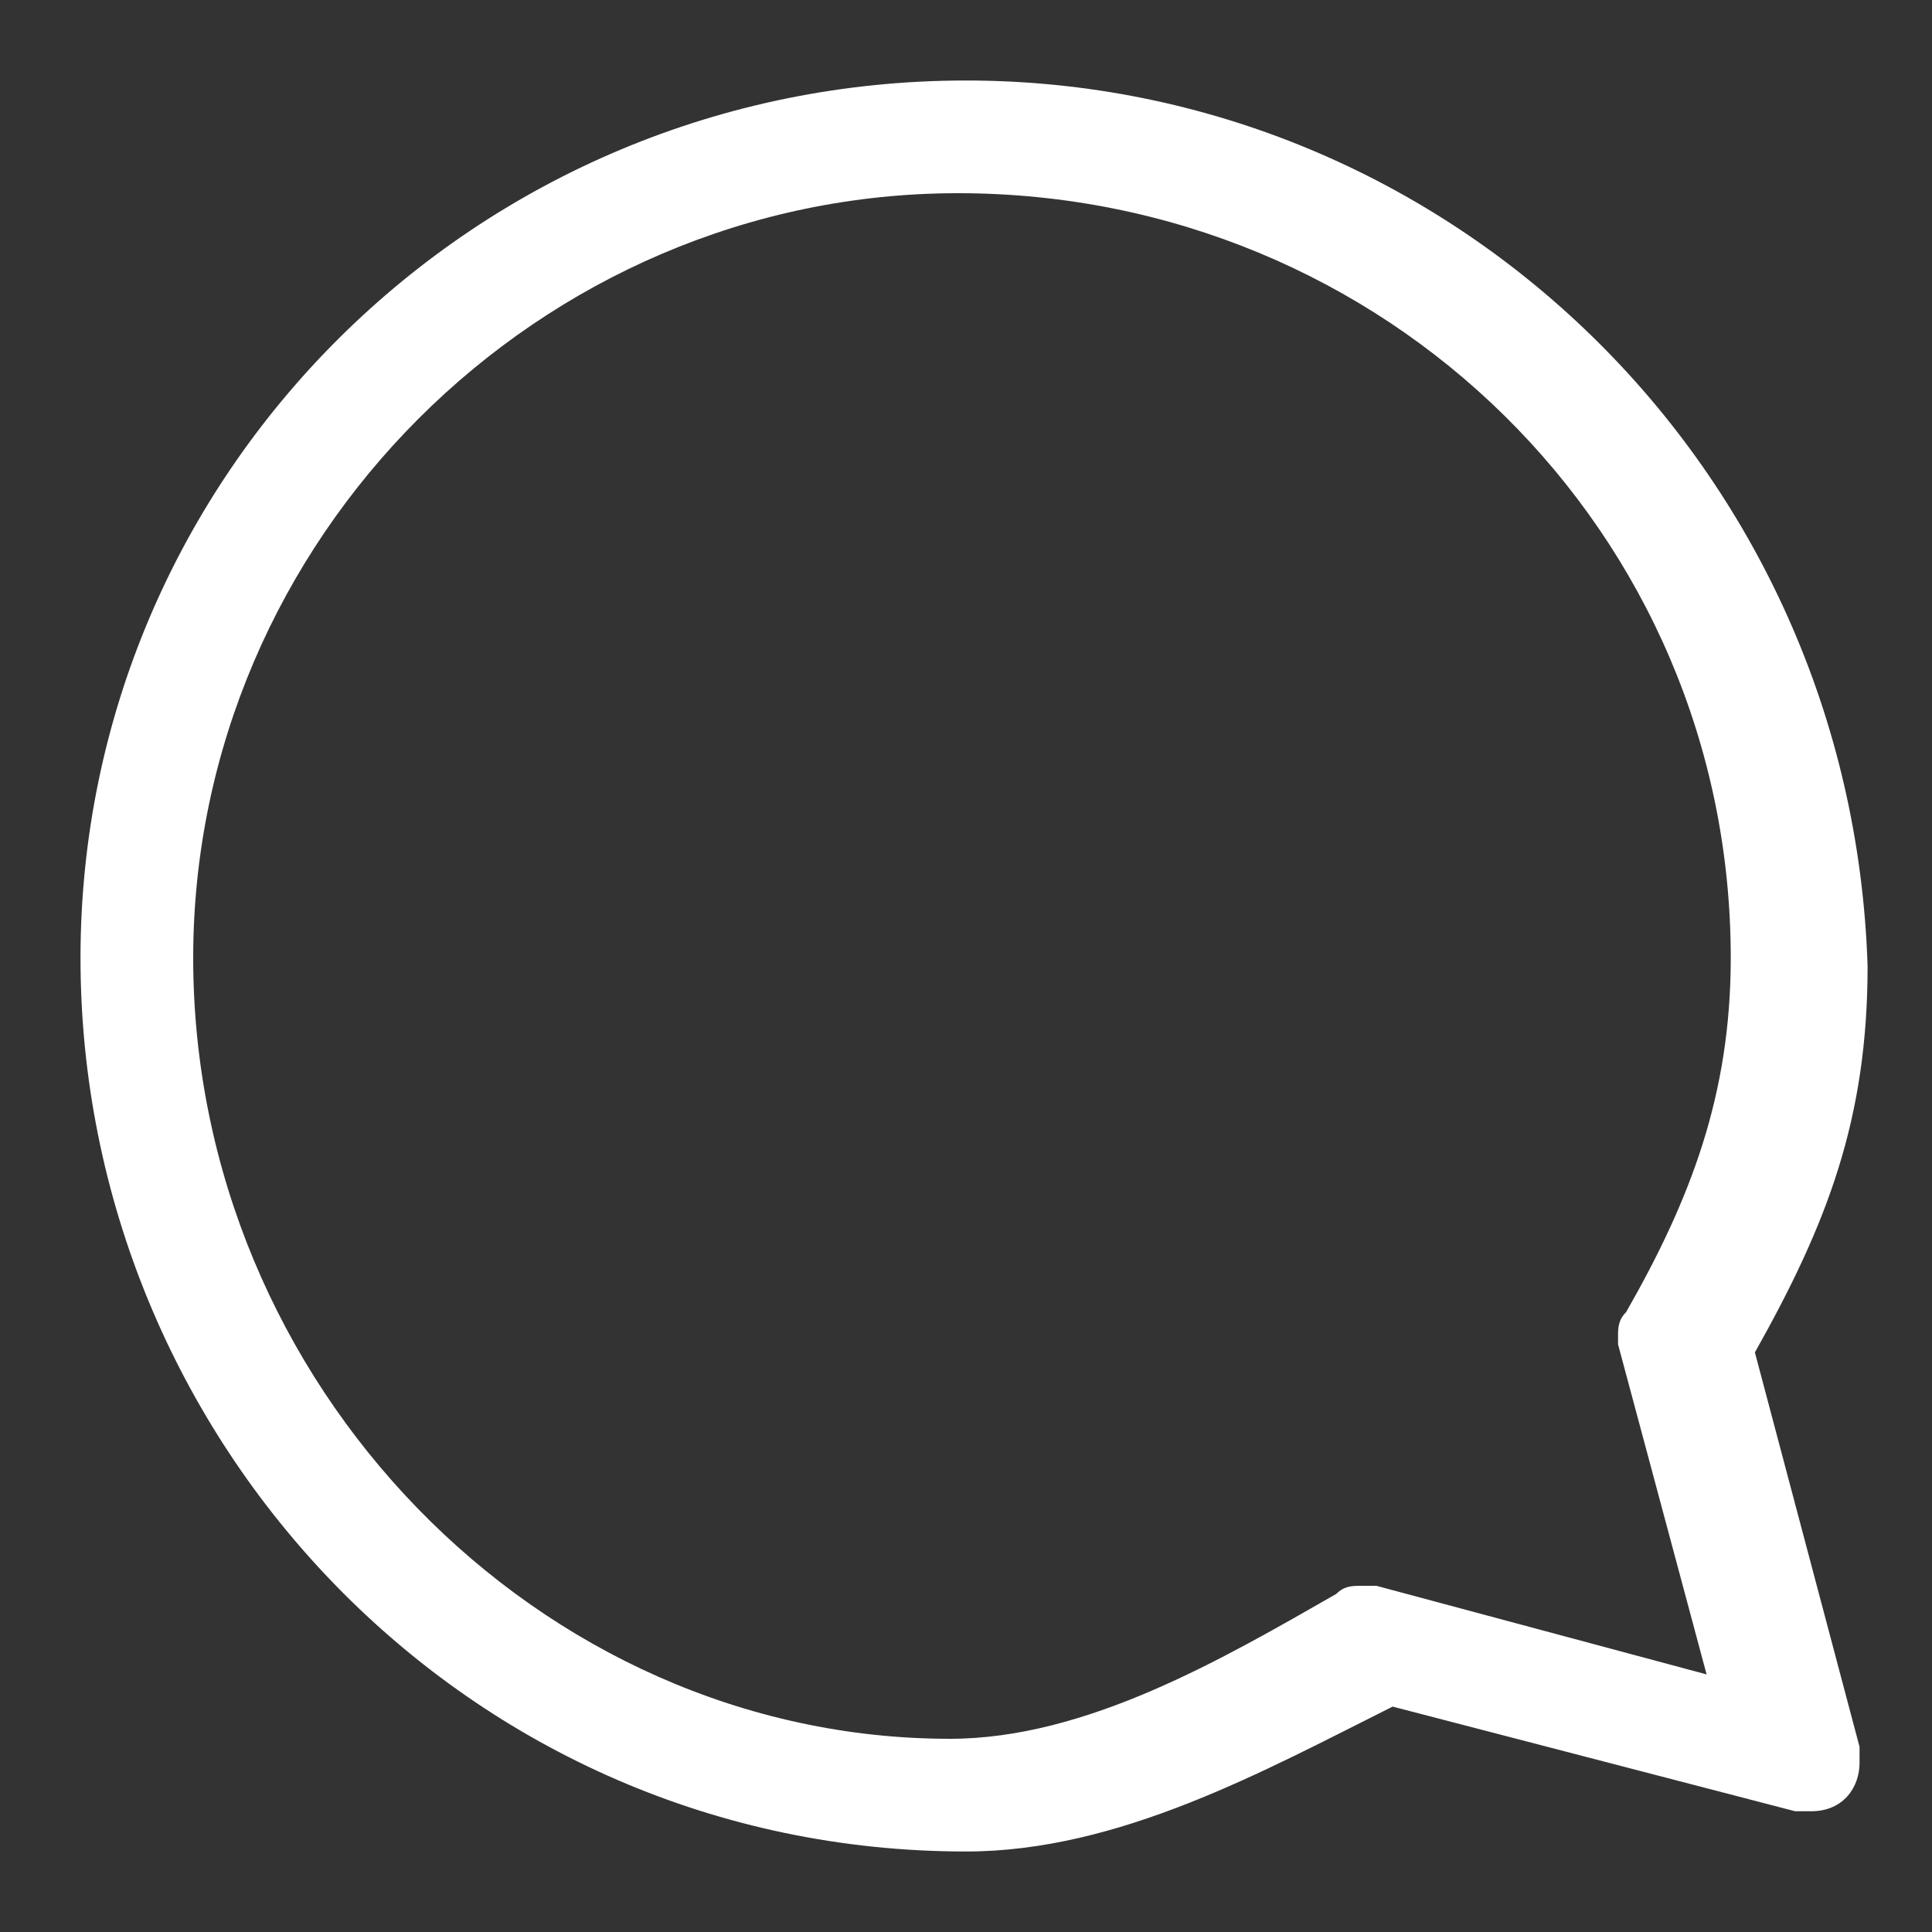 <svg xmlns:xlink="http://www.w3.org/1999/xlink" xmlns="http://www.w3.org/2000/svg" class="eapps-instagram-feed-posts-item-comments-count-icon" viewBox="0 0 24 24" width="24"  height="24" >
        <rect x="0" y="0" width="24" height="24" fill="#333333" stroke="none"/>
        <path d="M1,11.9C1,17.9,5.8,23,12,23c1.9,0,3.7-1,5.3-1.8l5,1.3l0,0c0.1,0,0.1,0,0.2,0c0.4,0,0.6-0.3,0.6-0.6c0-0.1,0-0.1,0-0.2
        l-1.3-4.9c0.9-1.6,1.4-2.9,1.4-4.8C23,5.8,18,1,12,1C5.9,1,1,5.9,1,11.9z M2.4,11.9c0-5.2,4.3-9.5,9.5-9.5c5.3,0,9.6,4.2,9.6,9.5
        c0,1.7-0.5,3-1.3,4.4l0,0c-0.1,0.1-0.1,0.2-0.1,0.3c0,0.1,0,0.1,0,0.1l0,0l1.1,4.1l-4.1-1.1l0,0c-0.1,0-0.1,0-0.2,0
        c-0.1,0-0.2,0-0.3,0.1l0,0c-1.4,0.8-3.1,1.8-4.8,1.8C6.7,21.6,2.4,17.2,2.4,11.9z" fill="#FFFFFF"></path>
    </svg>